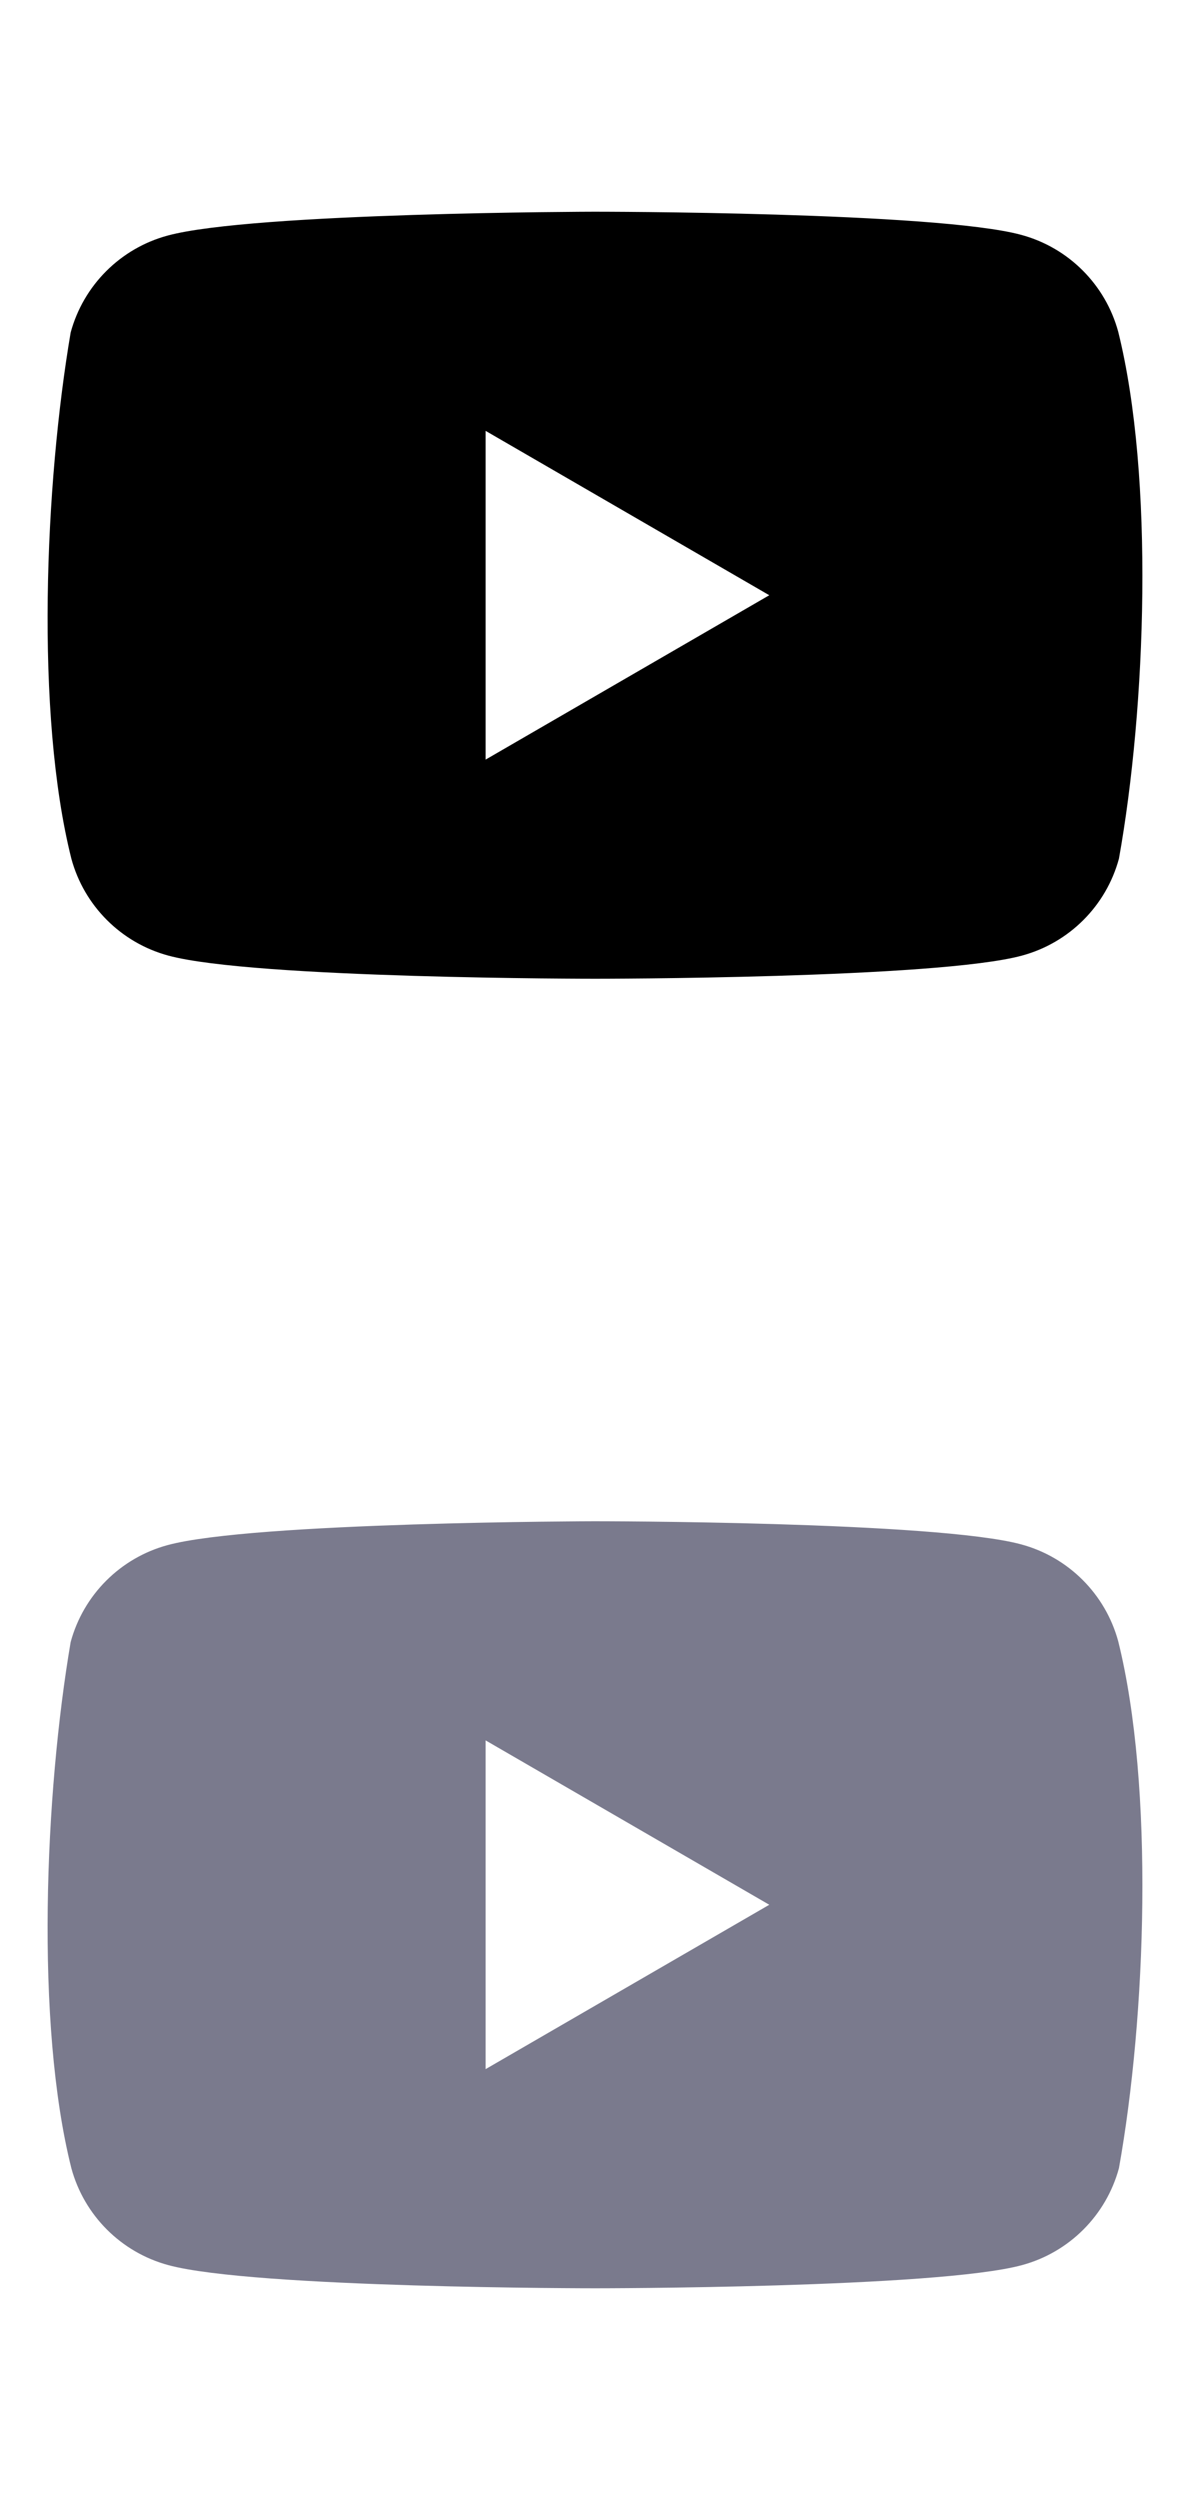 <svg clip-rule="evenodd" fill-rule="evenodd" stroke-linejoin="round" stroke-miterlimit="2" viewBox="0 0 100 210" xmlns="http://www.w3.org/2000/svg"><path d="m0 110h100v100h-100z" fill="none"/><path d="m0 0h100v100h-100z" fill="none"/><path d="m93.97 137.874c-1.073-3.964-4.179-7.07-8.143-8.143-7.139-1.947-35.874-1.947-35.874-1.947s-28.734.059-35.873 2.006c-3.964 1.073-7.07 4.18-8.142 8.143-2.161 12.686-2.998 32.015.058 44.193 1.073 3.964 4.179 7.07 8.143 8.143 7.139 1.947 35.873 1.947 35.873 1.947s28.735 0 35.875-1.947c3.963-1.073 7.07-4.179 8.142-8.143 2.277-12.703 2.979-32.021-.059-44.252zm-53.162 35.933 23.837-13.807-23.837-13.807z" fill="#7a7a8d"/><path d="m93.97 27.874c-1.073-3.964-4.179-7.07-8.143-8.143-7.139-1.947-35.874-1.947-35.874-1.947s-28.734.059-35.873 2.006c-3.964 1.073-7.07 4.18-8.142 8.143-2.161 12.686-2.998 32.015.058 44.193 1.073 3.964 4.179 7.07 8.143 8.143 7.139 1.947 35.873 1.947 35.873 1.947s28.735 0 35.875-1.947c3.963-1.073 7.07-4.179 8.142-8.143 2.277-12.703 2.979-32.021-.059-44.252zm-53.162 35.933 23.837-13.807-23.837-13.807z"/></svg>